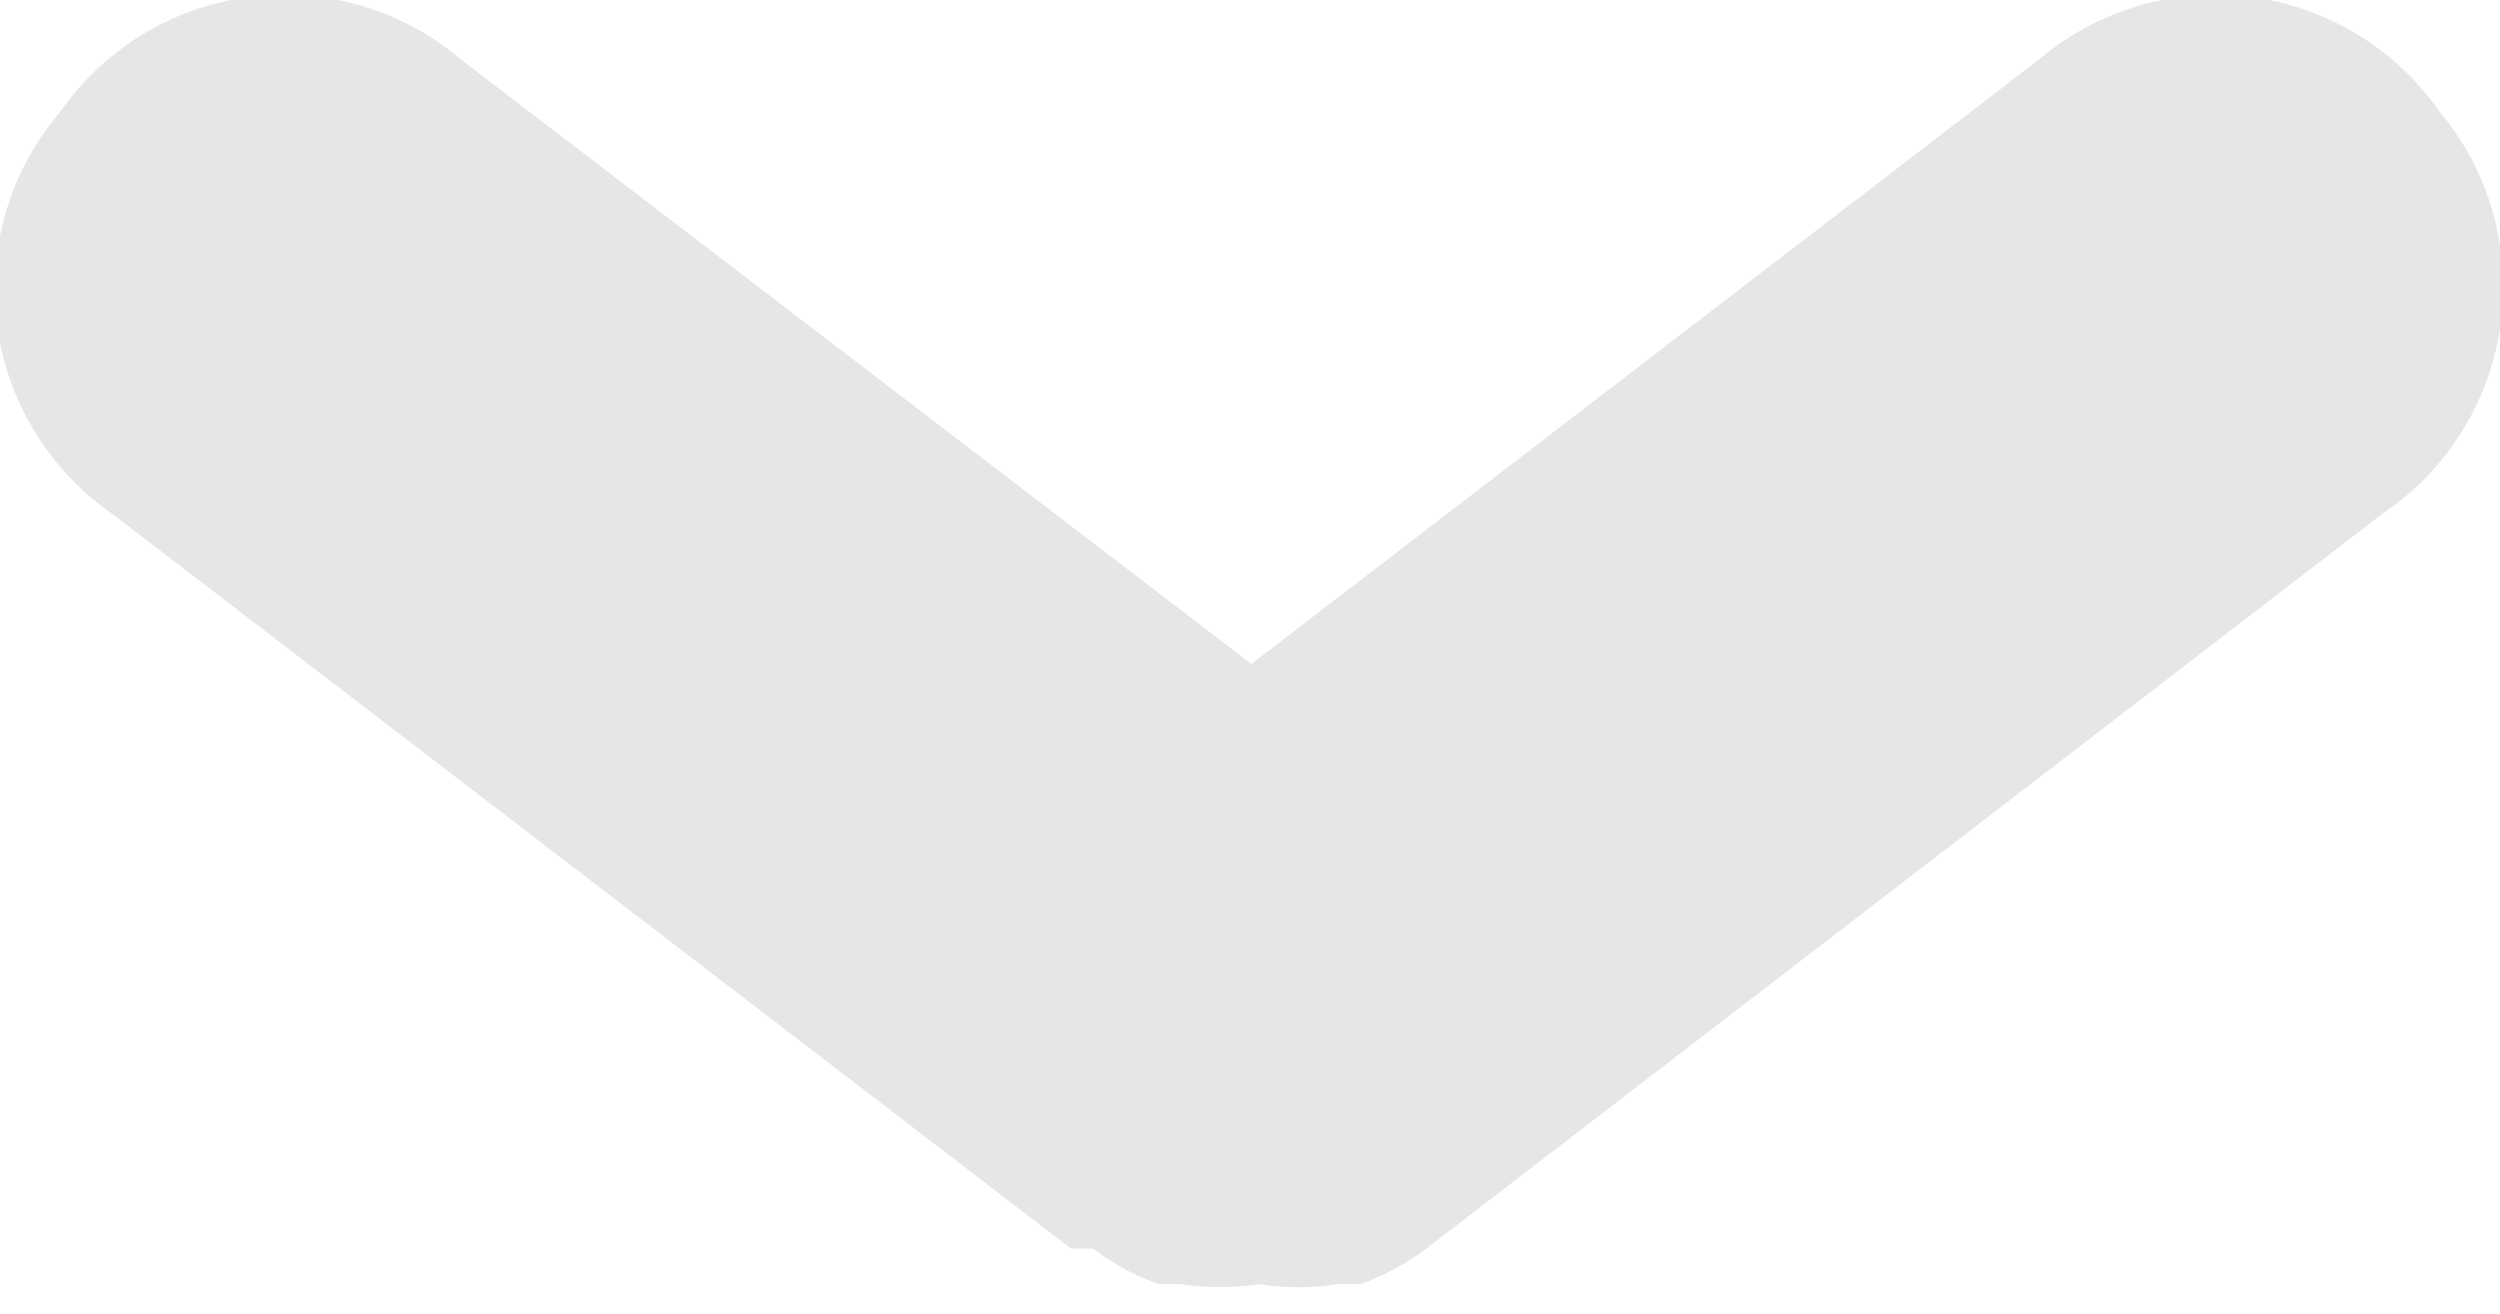 <svg xmlns="http://www.w3.org/2000/svg" width="9.15" height="4.81" fill="#e6e6e6" viewBox="0 0 9.15 4.81"><title>icon_select</title><path d="M8.93.41A1,1,0,0,0,7.46.22L4.58,2.43,1.69.22A1,1,0,0,0,.22.41,1,1,0,0,0,.41,1.88L3.92,4.57h0l0,0H4a.94.94,0,0,0,.24.13l.08,0a1,1,0,0,0,.29,0h0a.93.93,0,0,0,.29,0l.08,0a.94.94,0,0,0,.24-.13h0l0,0h0l3.5-2.69A1,1,0,0,0,8.93.41Z"/></svg>